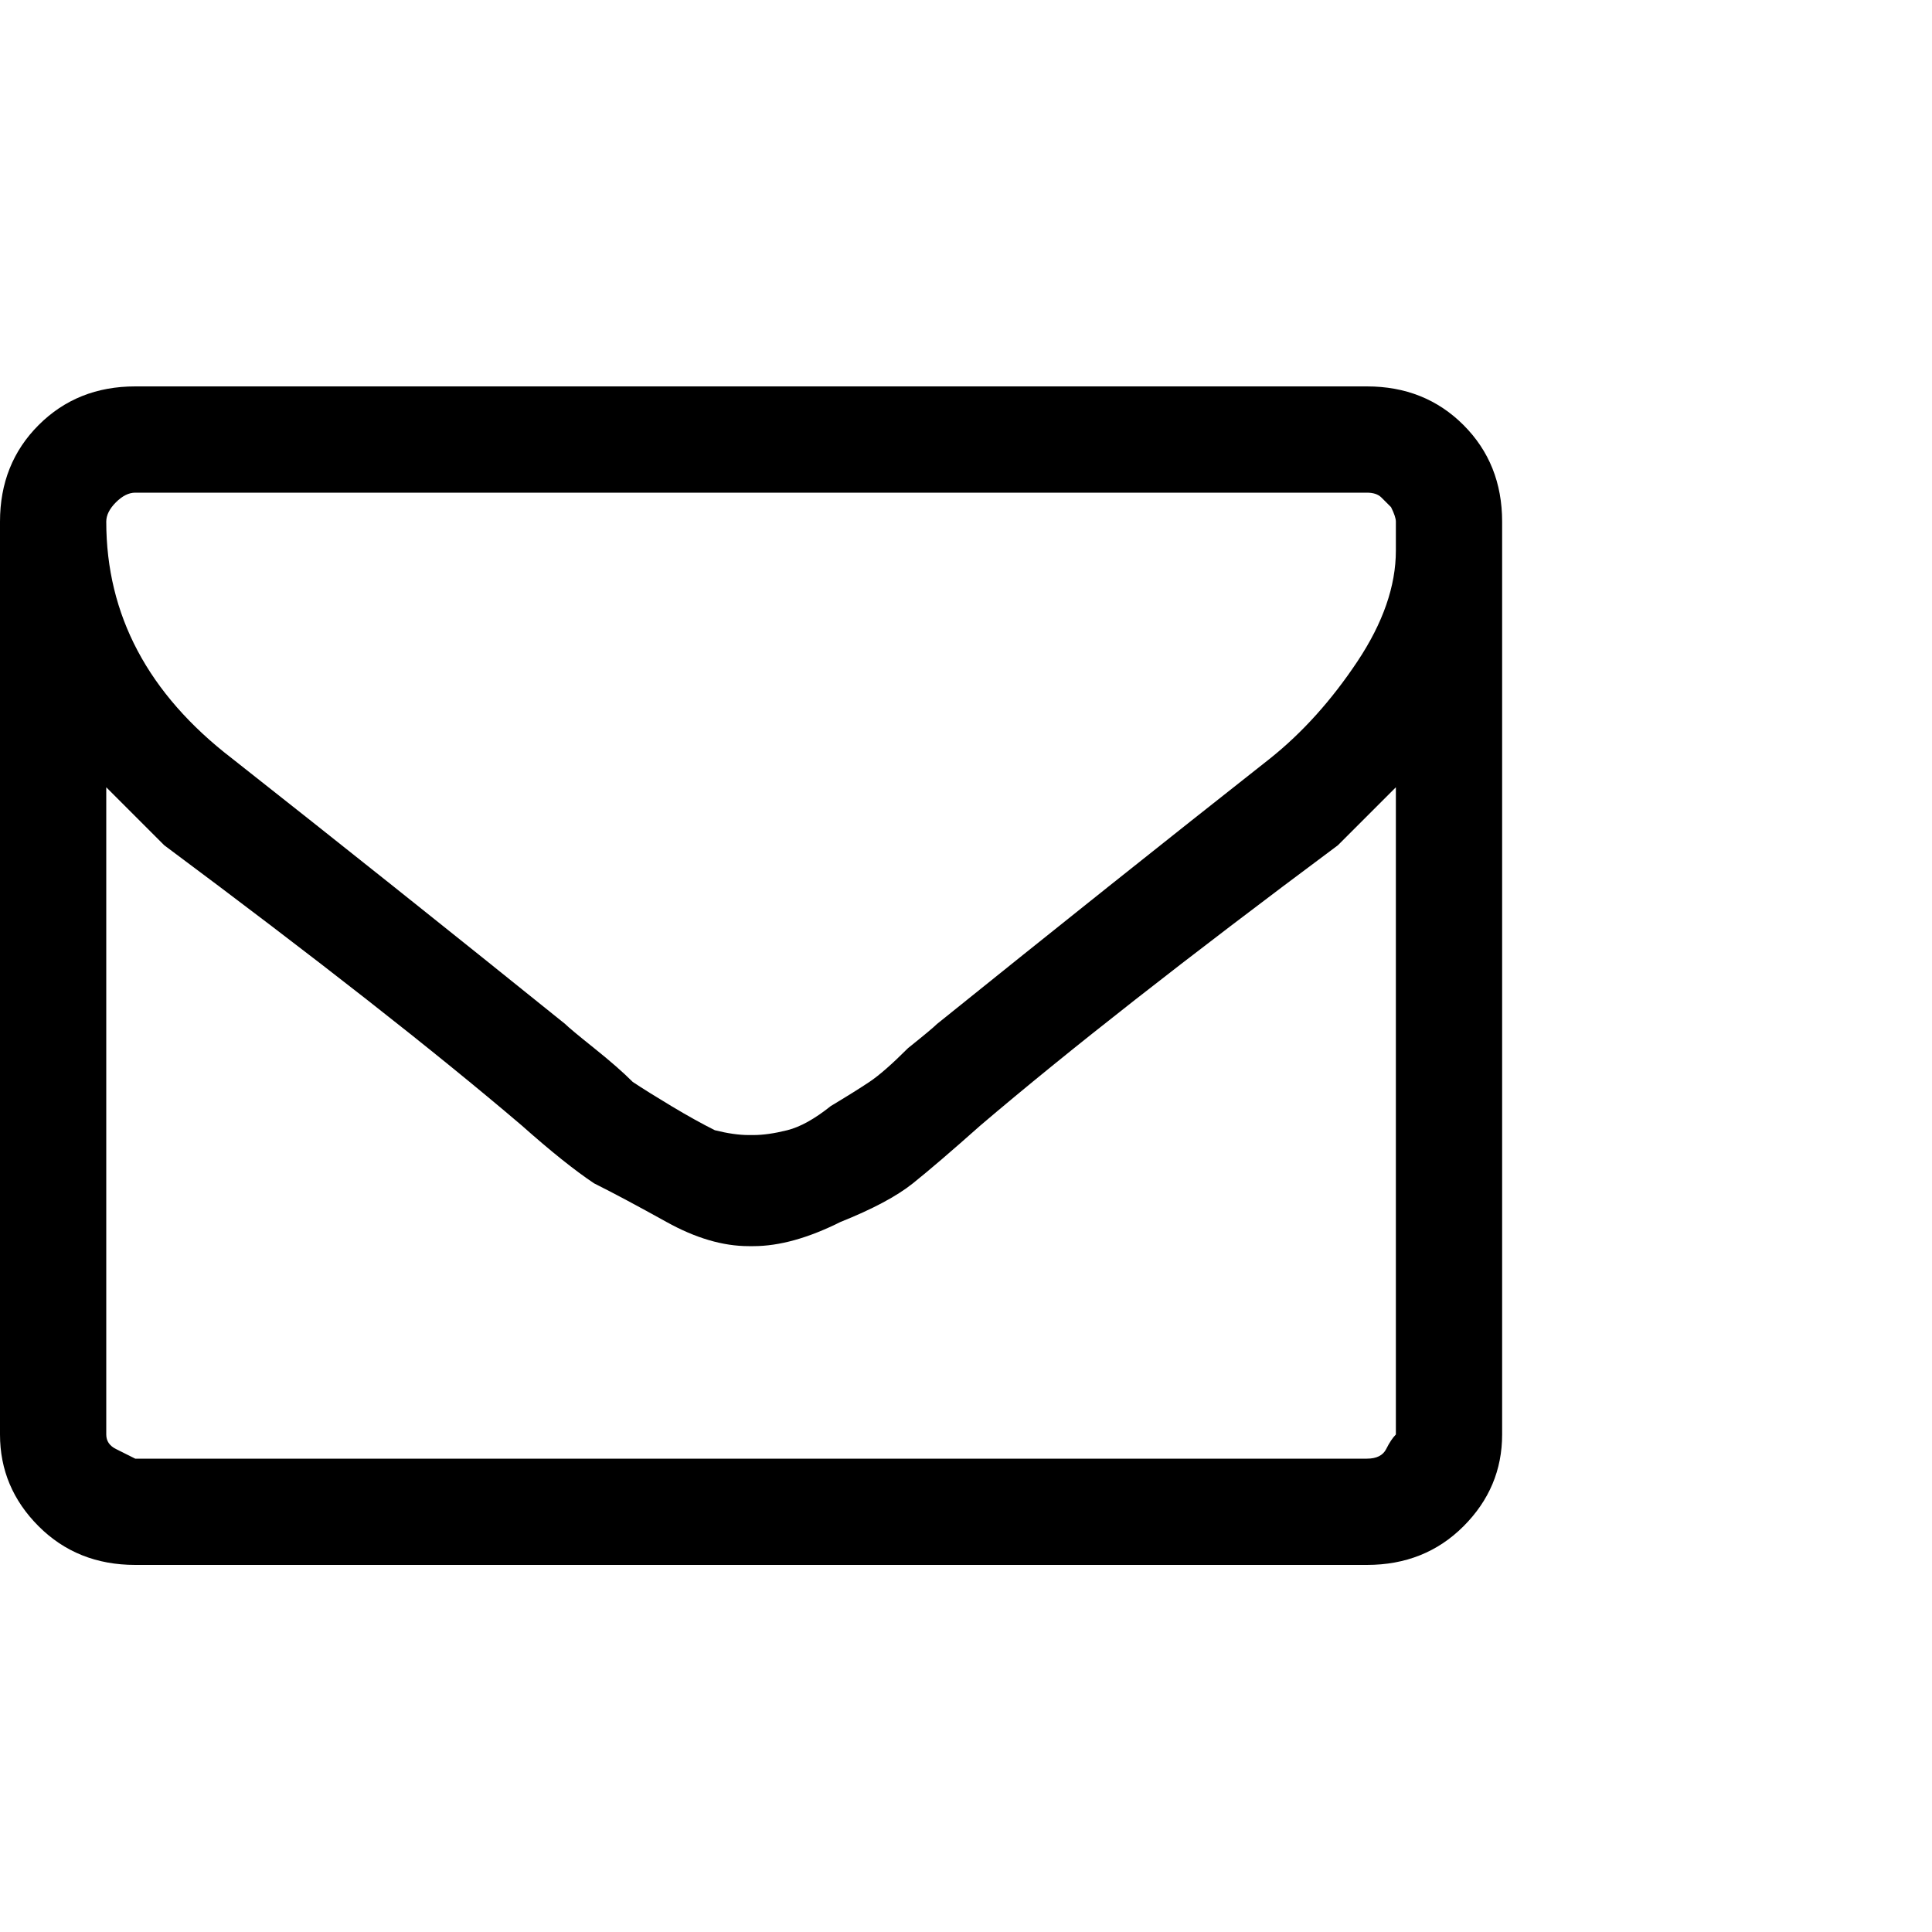 <?xml version="1.0"?><svg viewBox="0 0 40 40" xmlns="http://www.w3.org/2000/svg" height="40" width="40"><path d="m28.9 29.7v-13.4q-0.6 0.6-1.2 1.2-4.7 3.5-7.4 5.8-0.9 0.8-1.4 1.2t-1.5 0.8q-1 0.5-1.8 0.5h-0.1q-0.8 0-1.7-0.5t-1.5-0.8q-0.6-0.4-1.5-1.2-2.7-2.3-7.4-5.8-0.6-0.6-1.2-1.2v13.4q0 0.2 0.2 0.3t0.4 0.2h25.5q0.3 0 0.4-0.2t0.2-0.3z m0-18.3v-0.4q0-0.1 0-0.2t-0.1-0.3q0 0-0.1-0.1t-0.1-0.1q-0.1-0.1-0.3-0.1h-25.5q-0.2 0-0.4 0.2t-0.2 0.4q0 2.9 2.6 4.9 3.3 2.6 6.9 5.5 0.1 0.1 0.6 0.5t0.8 0.7q0.3 0.2 0.8 0.5t0.9 0.5q0.4 0.1 0.7 0.1h0.1q0.3 0 0.7-0.1t0.9-0.5q0.5-0.3 0.8-0.5t0.8-0.7q0.5-0.4 0.6-0.5 3.6-2.9 6.9-5.5 1-0.8 1.8-2t0.8-2.3z m2.2-0.6v18.9q0 1.1-0.8 1.9t-2 0.8h-25.5q-1.2 0-2-0.8t-0.8-1.9v-18.9q0-1.2 0.8-2t2-0.8h25.5q1.2 0 2 0.8t0.8 2z"></path></svg>